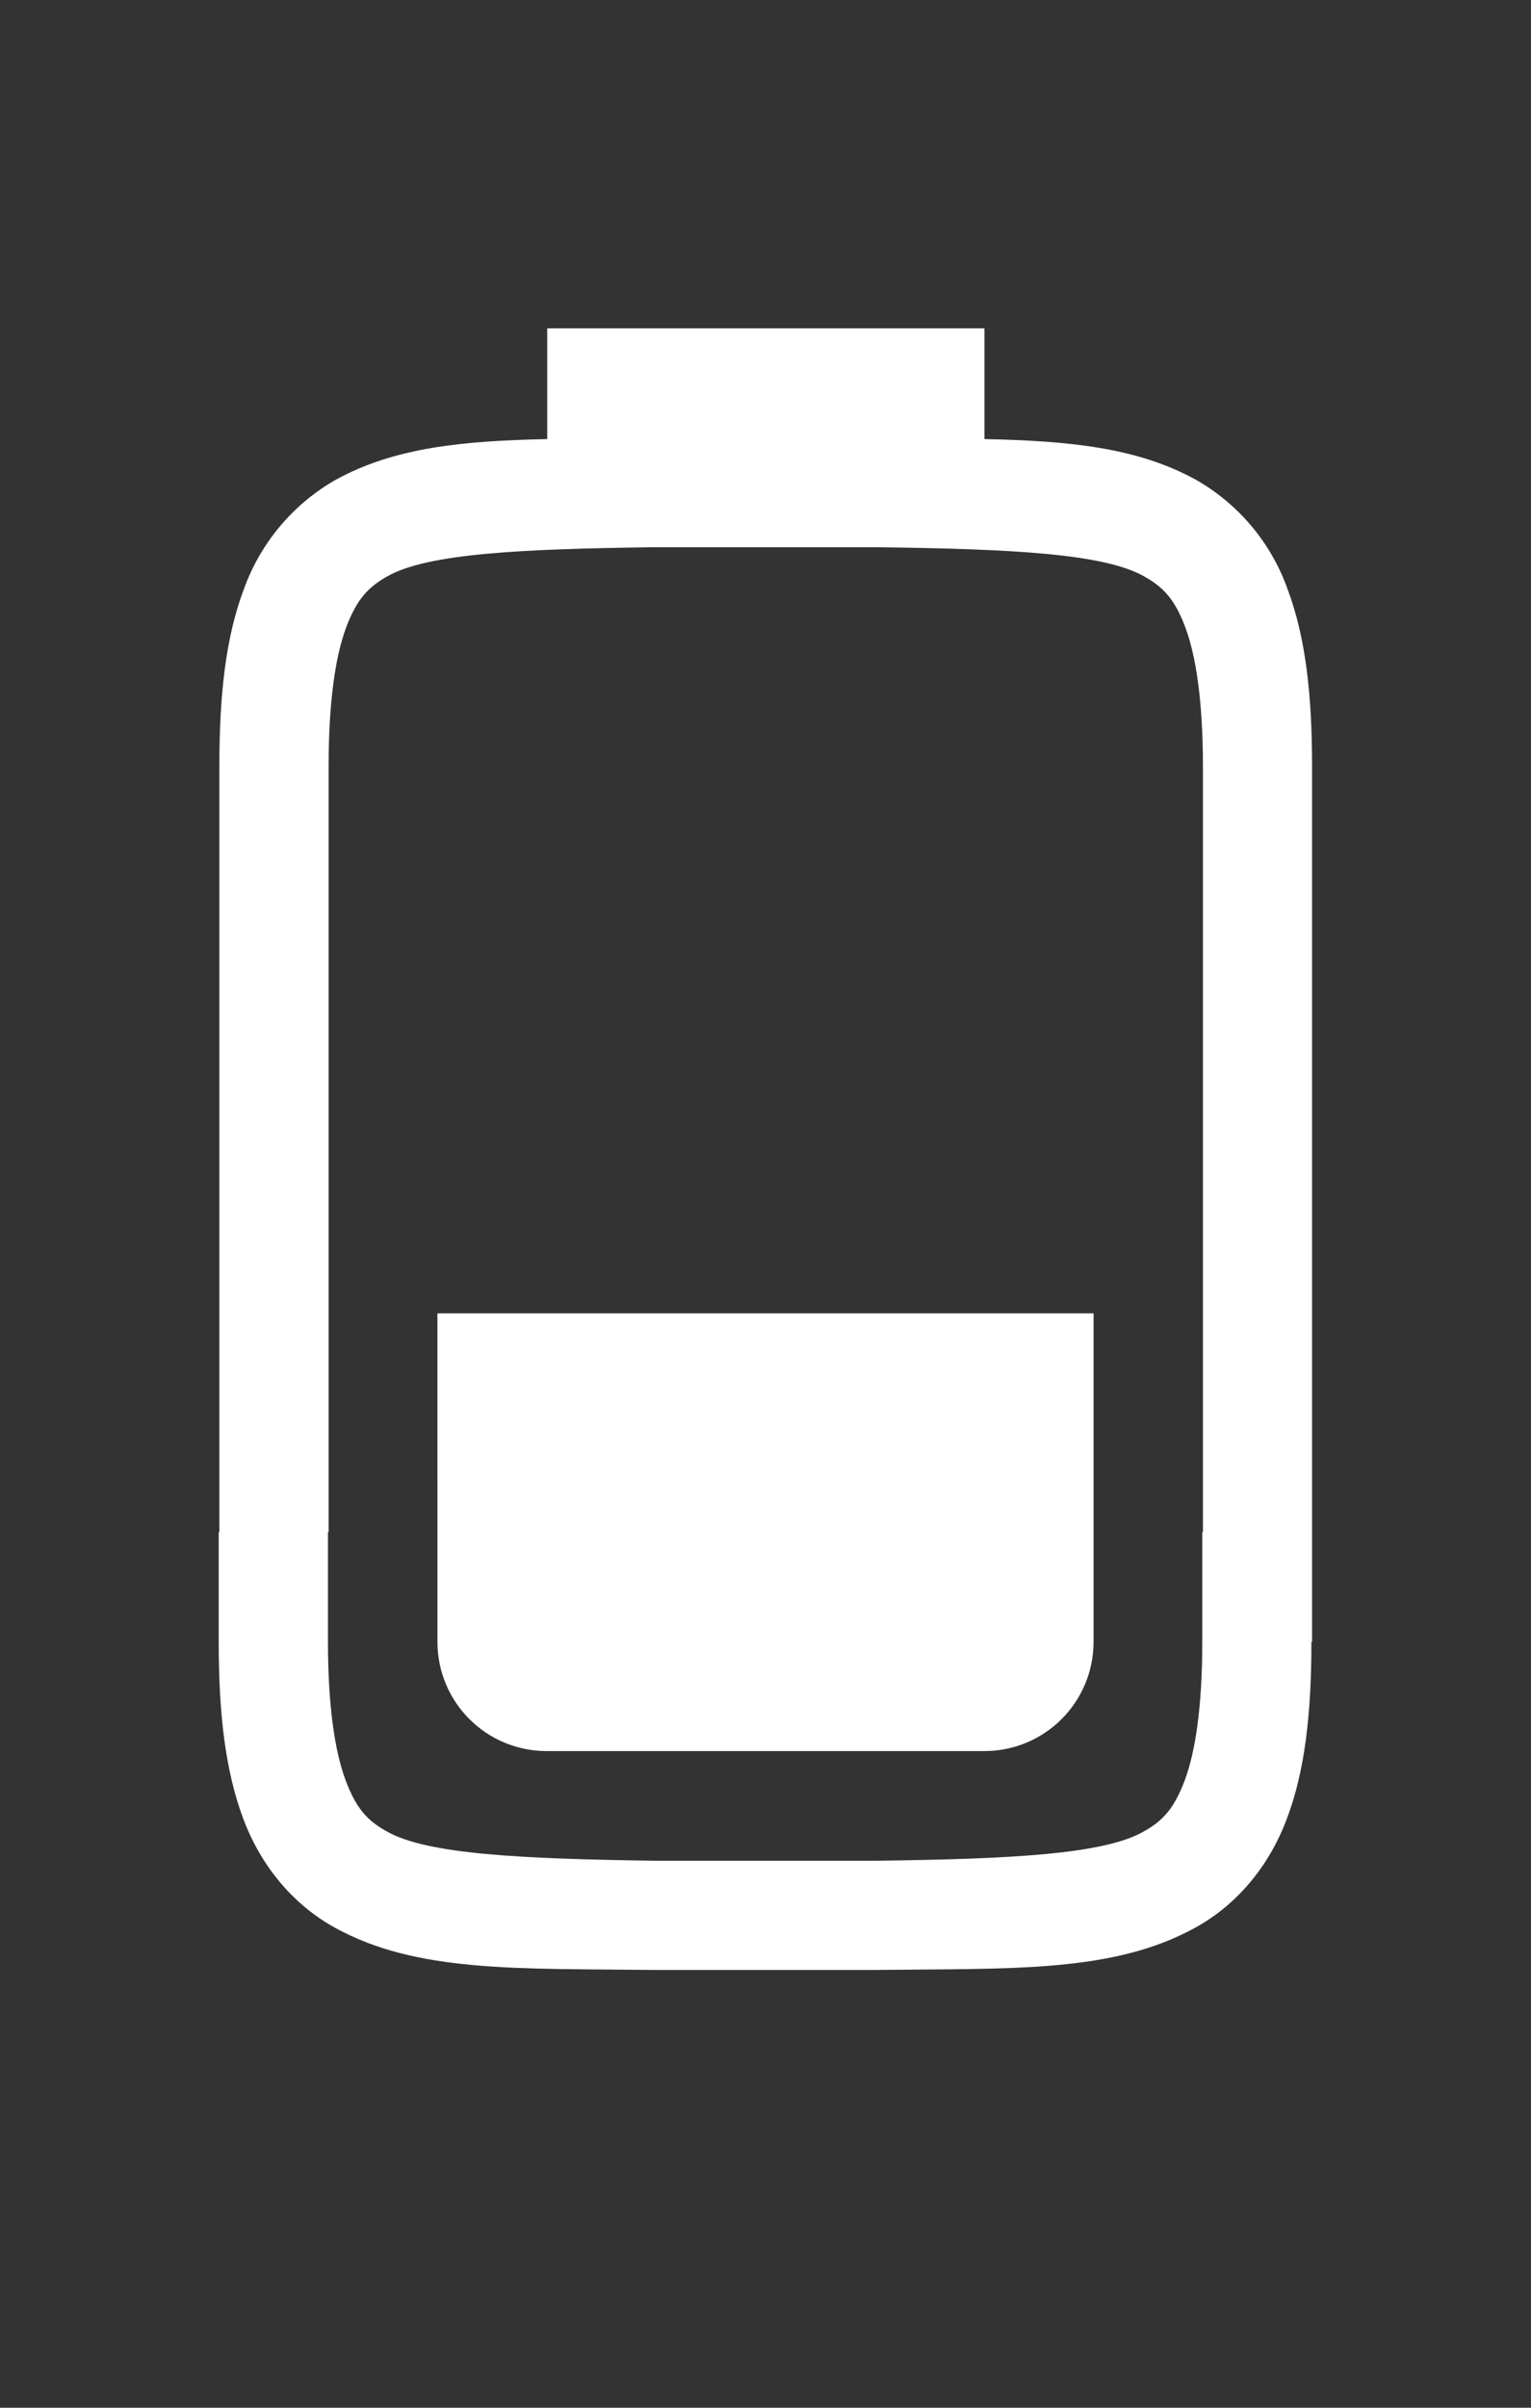 <?xml version="1.0" encoding="UTF-8" standalone="no"?>
<svg
   viewBox="0 0 14 22"
   version="1.1"
   id="svg8"
   sodipodi:docname="unity-battery-040.svg"
   inkscape:version="1.1.1 (3bf5ae0d25, 2021-09-20)"
   xmlns:inkscape="http://www.inkscape.org/namespaces/inkscape"
   xmlns:sodipodi="http://sodipodi.sourceforge.net/DTD/sodipodi-0.dtd"
   xmlns="http://www.w3.org/2000/svg"
   xmlns:svg="http://www.w3.org/2000/svg">
  <rect x="0" y="0" width="14" height="22" fill="#333333" stroke="none"/>
  <defs
     id="defs12" />
  <sodipodi:namedview
     id="namedview10"
     pagecolor="#ffffff"
     bordercolor="#666666"
     borderopacity="1.0"
     inkscape:pageshadow="2"
     inkscape:pageopacity="0.0"
     inkscape:pagecheckerboard="0"
     showgrid="true"
     inkscape:zoom="17.099128"
     inkscape:cx="6.9886606"
     inkscape:cy="15.702555"
     inkscape:window-width="1298"
     inkscape:window-height="704"
     inkscape:window-x="68"
     inkscape:window-y="27"
     inkscape:window-maximized="1"
     inkscape:current-layer="svg8">
    <inkscape:grid
       type="xygrid"
       id="grid943" />
  </sodipodi:namedview>
  <path
     d="M 5.004,3 V 4.012 C 4.233,4.028 3.606,4.088 3.068,4.385 2.679,4.607 2.382,4.961 2.23,5.383 2.065,5.82 2.006,6.343 2.006,7 v 7 H 2 v 1 c 0,0.658 0.06,1.179 0.224,1.617 0.164,0.439 0.462,0.789 0.837,0.996 0.753,0.415 1.673,0.372 2.93,0.387 h 2.01 c 1.257,-0.015 2.177,0.028 2.93,-0.387 0.376,-0.207 0.673,-0.557 0.837,-0.996 0.165,-0.438 0.224,-0.959 0.224,-1.617 h 0.006 V 7 c 0,-0.657 -0.06,-1.18 -0.224,-1.617 C 11.624,4.961 11.327,4.607 10.938,4.385 10.4,4.088 9.773,4.028 9.002,4.012 V 3 Z m 0.999,2 h 1.999 c 1.259,0.015 2.086,0.06 2.452,0.262 0.184,0.101 0.289,0.213 0.386,0.473 0.097,0.26 0.16,0.674 0.16,1.266 v 7 h -0.006 v 1 c 0,0.592 -0.063,1.006 -0.16,1.266 -0.098,0.259 -0.201,0.373 -0.385,0.473 -0.365,0.202 -1.195,0.247 -2.454,0.262 H 5.998 C 4.739,16.985 3.909,16.94 3.544,16.738 3.36,16.638 3.257,16.525 3.16,16.266 3.063,16.006 2.999,15.592 2.999,15 v -1 h 0.006 v -7 c 0,-0.592 0.063,-1.006 0.16,-1.266 0.098,-0.26 0.203,-0.372 0.386,-0.473 C 3.918,5.06 4.744,5.015 6.004,5 Z"
     enable-background="new"
     fill="#ffffff"
     id="path2"
     style="fill:#ffffff"
     sodipodi:nodetypes="ccccsccsccccccccscccccccccsccsccccccsccscccc" />
  <path
     d="m 4,12 4e-5,3 c 7.4e-6,0.554 0.446,1 1,1 h 4 c 0.554,0 1,-0.446 1,-1 L 10,12 Z"
     fill="#ffffff"
     stroke-width="5"
     id="path4"
     style="fill:#ffffff"
     sodipodi:nodetypes="csssscc" />
</svg>
